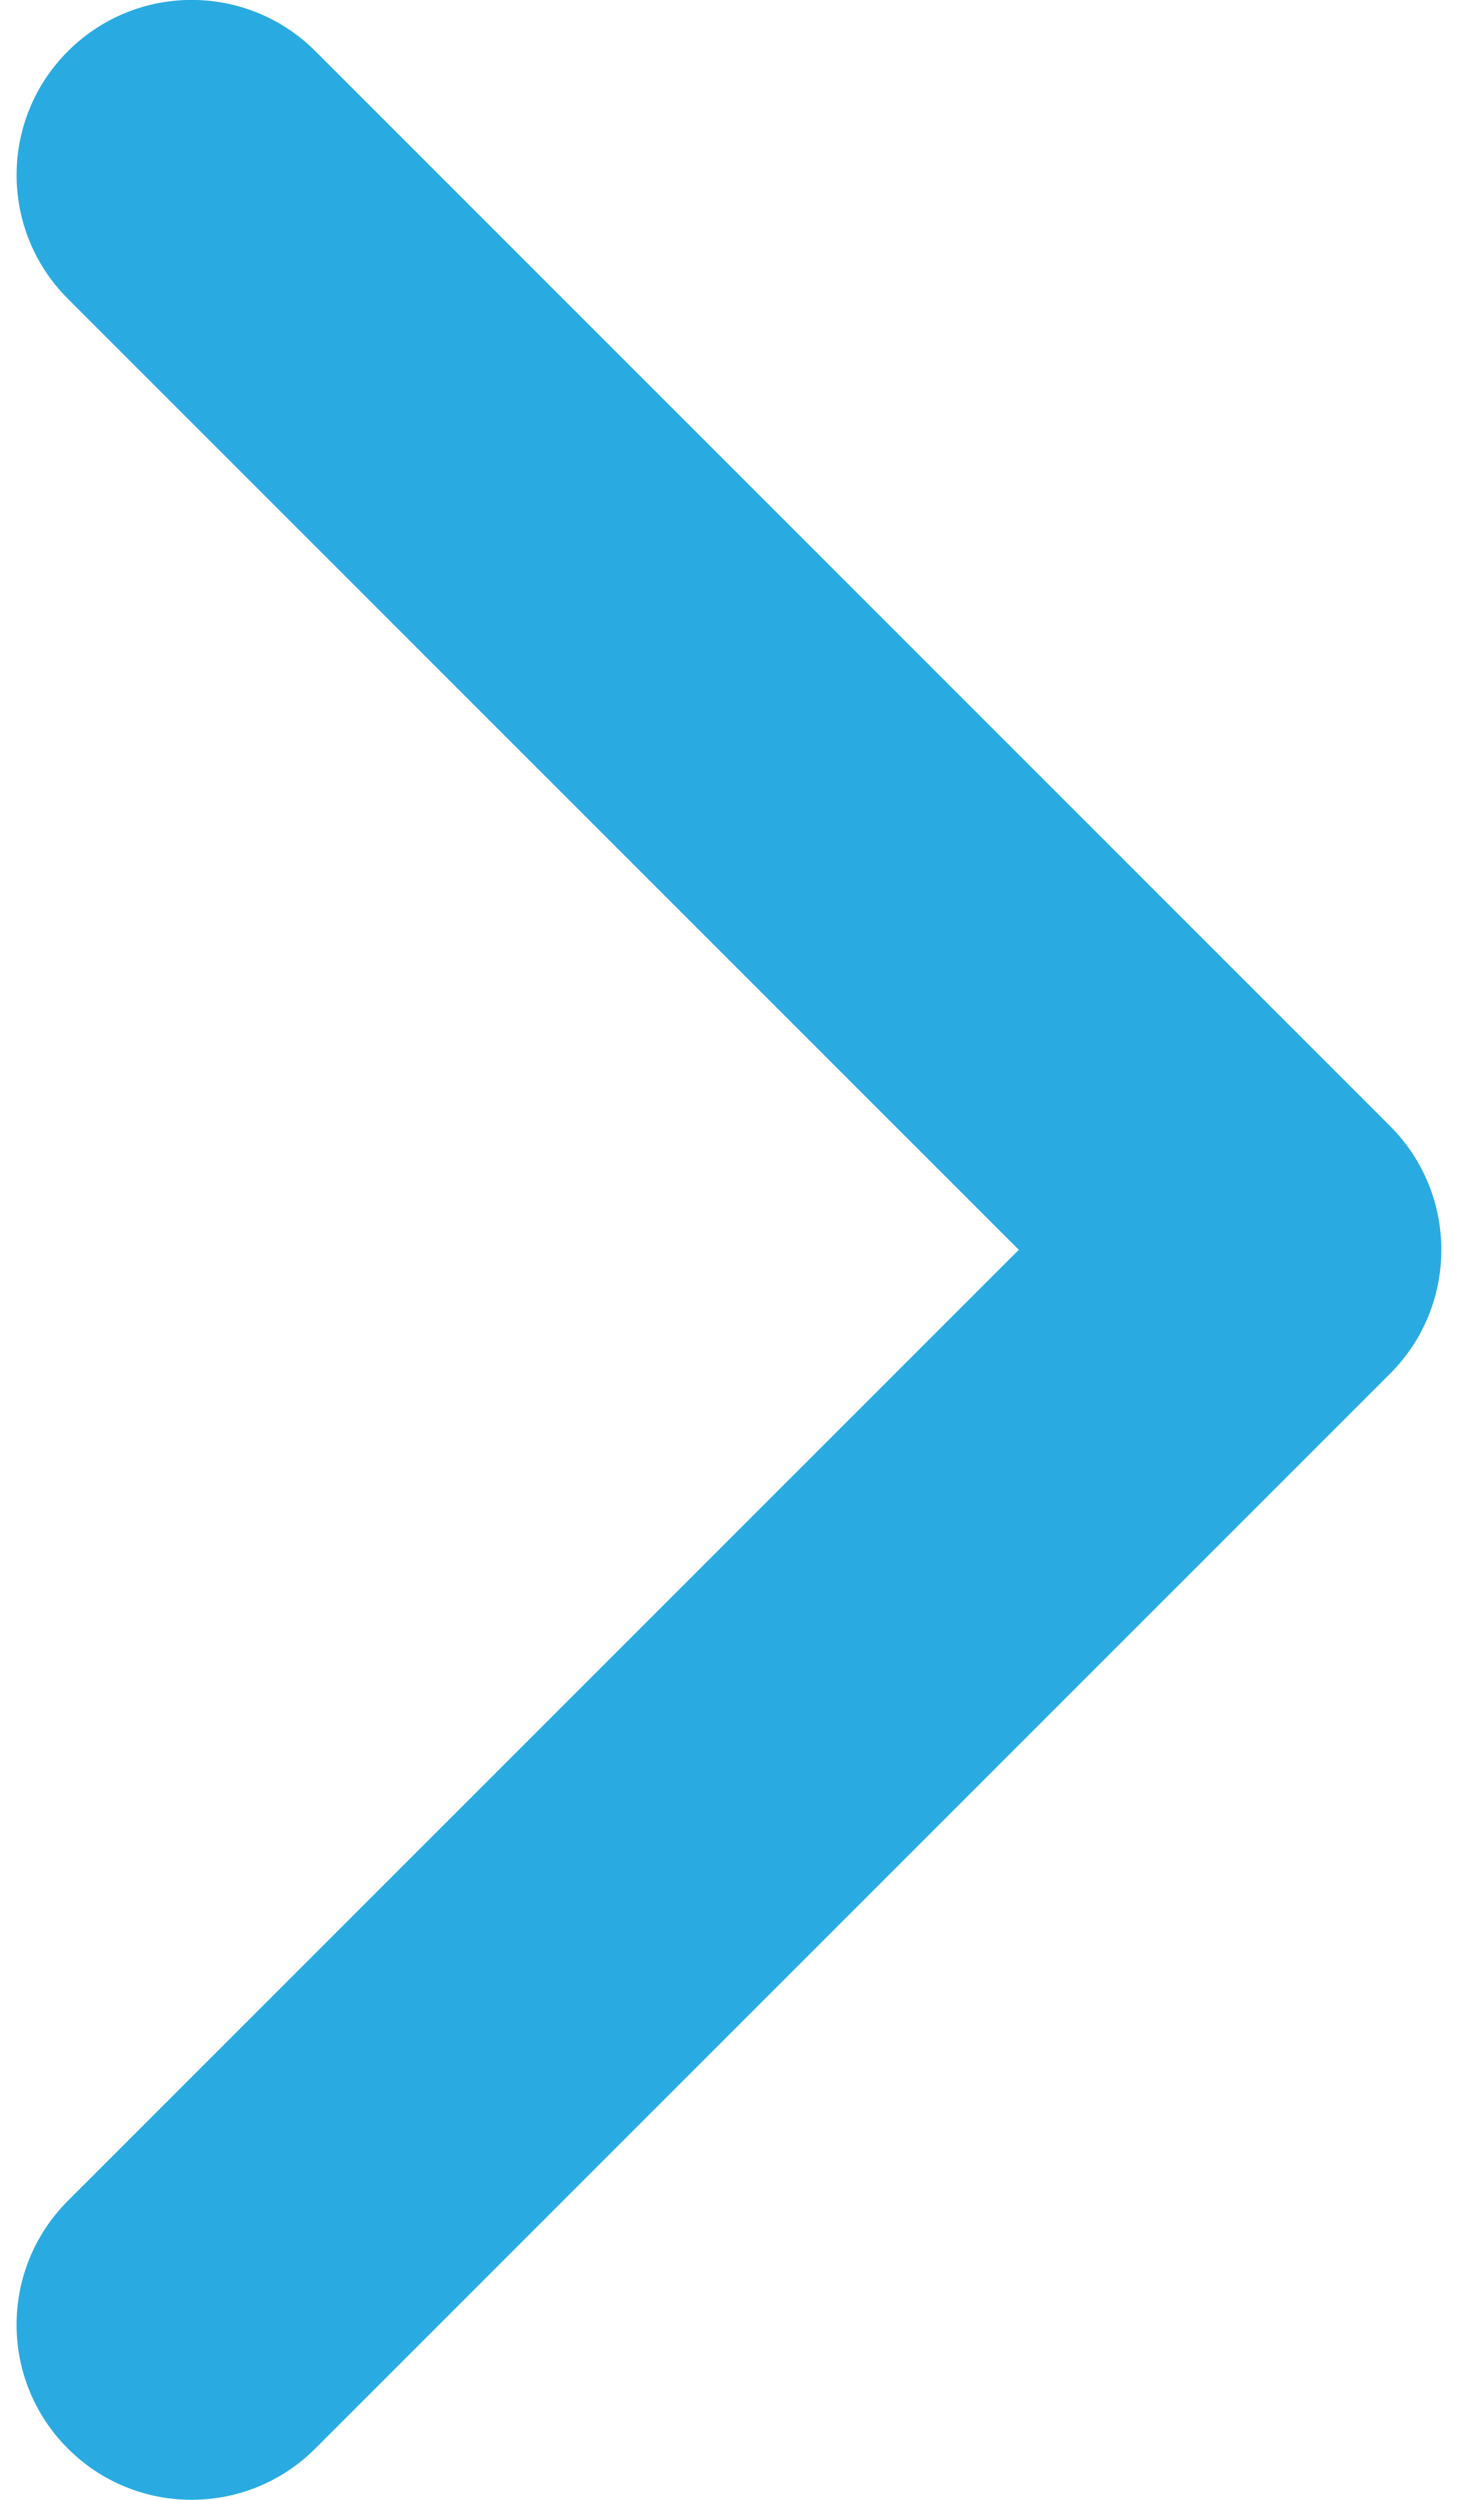 <svg width="14" height="24" viewBox="0 0 14 24" fill="none" xmlns="http://www.w3.org/2000/svg">
<path d="M13.348 13.188L3.028 23.507C2.372 24.164 1.307 24.164 0.651 23.507C-0.005 22.851 -0.005 21.787 0.651 21.13L9.783 11.999L0.652 2.869C-0.005 2.212 -0.005 1.148 0.652 0.492C1.308 -0.165 2.372 -0.165 3.029 0.492L13.348 10.811C13.676 11.14 13.84 11.569 13.84 11.999C13.84 12.43 13.676 12.86 13.348 13.188Z" fill="#29ABE2"/>
</svg>

